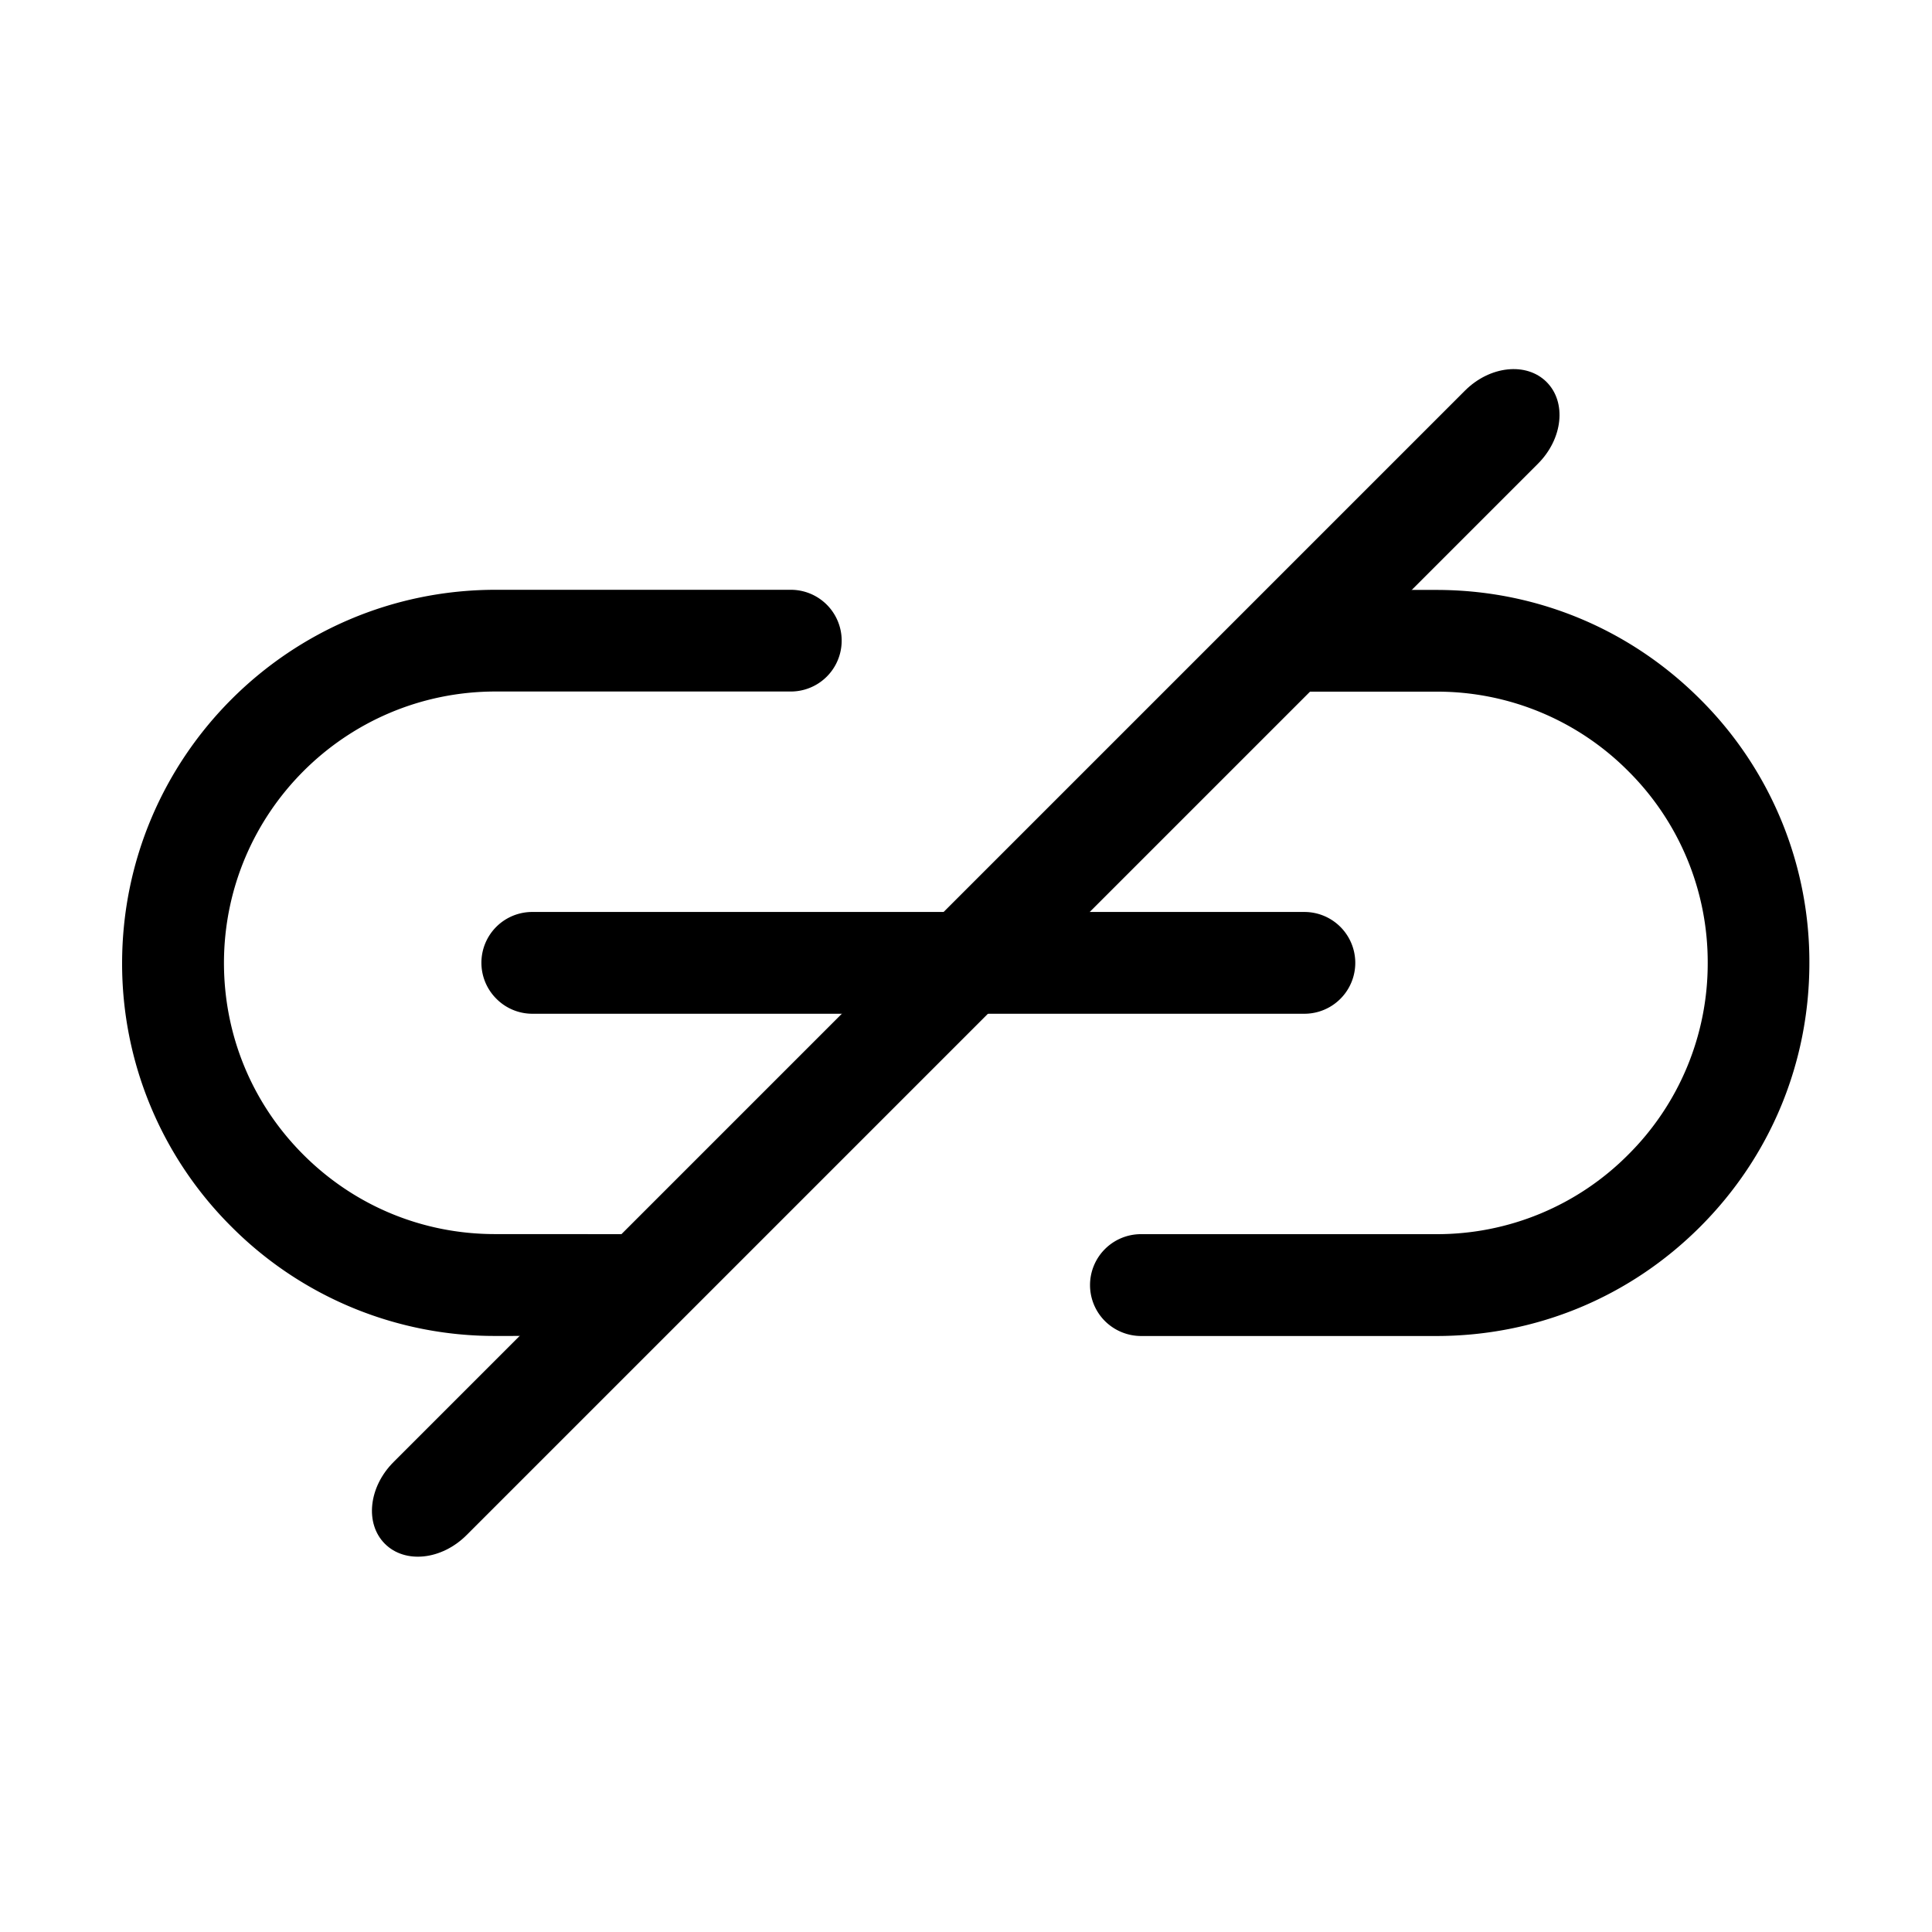 <svg t="1743665832122" class="icon" viewBox="0 0 1024 1024" version="1.1" xmlns="http://www.w3.org/2000/svg" p-id="3614" width="200" height="200"><path d="M585.641 700.191a26.982 26.982 0 0 1 19.072-46.06h156.605a142.694 142.694 0 0 0 101.652-42.122 142.817 142.817 0 0 0 42.153-101.652 142.694 142.694 0 0 0-42.153-101.688 142.792 142.792 0 0 0-101.652-42.081h-74.721a26.957 26.957 0 0 1 0-53.914h74.721c52.833 0 102.446 20.577 139.796 57.923a196.301 196.301 0 0 1 57.892 139.796c0 52.797-20.541 102.477-57.892 139.827s-86.994 57.892-139.796 57.892h-156.641a27.274 27.274 0 0 1-19.036-7.921z m-463.002-50.043A196.582 196.582 0 0 1 64.717 510.356c0.159-109.148 88.602-197.596 197.755-197.755h156.677a26.957 26.957 0 1 1 0 53.914H262.508c-79.38 0.097-143.708 64.425-143.805 143.805 0 38.426 14.945 74.557 42.081 101.688 27.136 27.141 63.304 42.122 101.693 42.086l74.721 0.036a26.957 26.957 0 0 1 0 53.914l-74.721 0.036a196.69 196.69 0 0 1-139.837-57.933z" p-id="3615"></path><path d="M263.117 529.388a26.916 26.916 0 0 1 19.072-46.024h409.165a26.972 26.972 0 1 1 0 53.944H282.184a26.839 26.839 0 0 1-19.067-7.921z" p-id="3616"></path><path d="M819.732 202.481c10.696 10.696 8.637 30.075-4.593 43.305L247.291 813.635c-13.225 13.23-32.614 15.288-43.305 4.598-10.691-10.696-8.632-30.08 4.593-43.31L776.428 207.073c13.23-13.23 32.62-15.283 43.305-4.593z" p-id="3617"></path></svg>